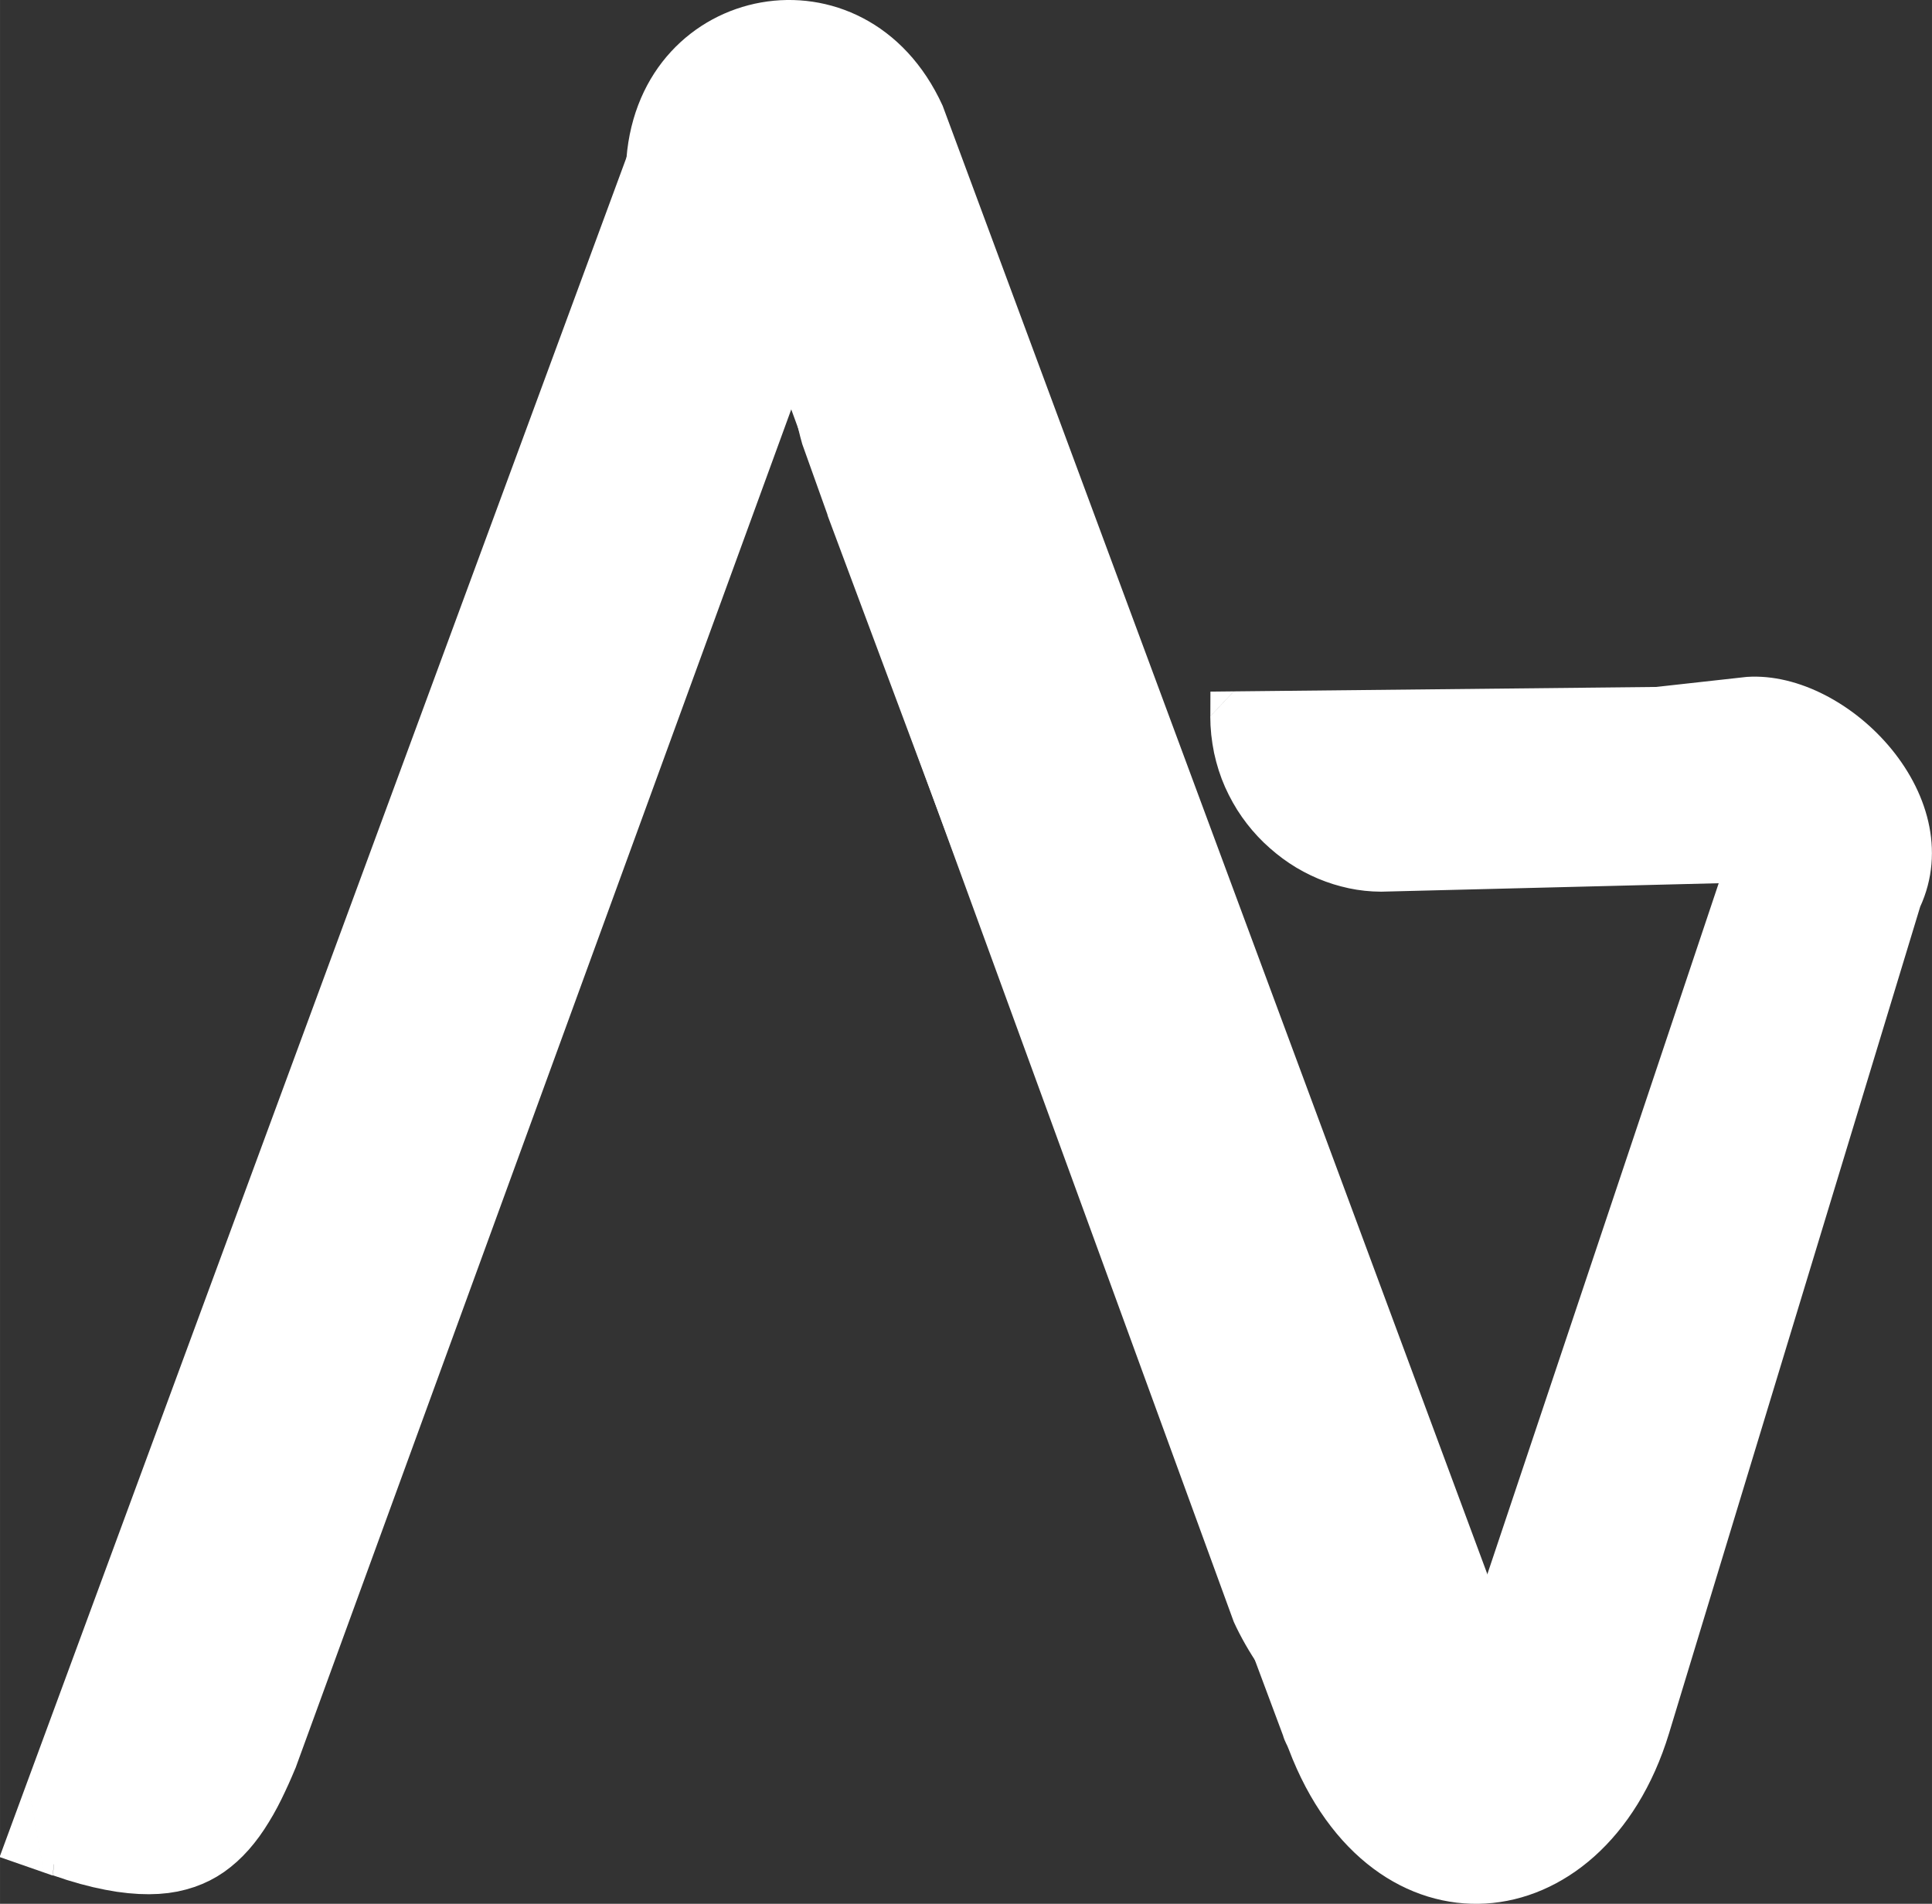 <?xml version="1.0" encoding="UTF-8"?>
<!DOCTYPE svg PUBLIC "-//W3C//DTD SVG 1.1//EN" "http://www.w3.org/Graphics/SVG/1.1/DTD/svg11.dtd">
<!-- Creator: CorelDRAW 2018 (64-Bit Evaluation Version) -->
<svg xmlns="http://www.w3.org/2000/svg" xml:space="preserve" width="24.264mm" height="23.912mm" version="1.1" style="shape-rendering:geometricPrecision; text-rendering:geometricPrecision; image-rendering:optimizeQuality; fill-rule:evenodd; clip-rule:evenodd"
viewBox="0 0 237.36 233.92"
 xmlns:xlink="http://www.w3.org/1999/xlink">
 <rect x="0" y="0" width="237.36" height="233.92" fill="#333333" stroke="none"/>
 <defs>
  <style type="text/css">
   <![CDATA[
    .str0 {stroke:white;stroke-width:1.96;stroke-miterlimit:22.926}
    .fil0 {fill:white}
    .fil1 {fill:white;fill-rule:nonzero}
   ]]>
  </style>
 </defs>
 <g id="Layer_x0020_1">
  <g>
   <path class="fil0" d="M112.07 18.05c-4.62,-8.67 -16.37,-13.19 -24.91,-6.5l-0.41 0.31 -0.08 0.07 -0.15 0.12 -0.24 0.19 -0.1 0.08 -0.14 0.12 -0.23 0.2 -0.1 0.1 -0.12 0.12 -0.34 0.33 -0.11 0.1 -0.22 0.22 -0.13 0.13 -0.09 0.1 -0.35 0.38 -0.08 0.09 -0.21 0.24 -0.14 0.17 -0.07 0.08 -0.2 0.25 -0.15 0.19 -0.05 0.07 -0.2 0.26 -0.15 0.21 -0.04 0.06 -0.19 0.27 -0.16 0.23 -0.03 0.04 -0.18 0.28 -0.16 0.25 -0.02 0.03 -0.06 0.1 -0.28 0.47 -0.01 0.02 -0.17 0.3 -0.17 0.31 -75.66 205.13 1.09 0.38c18.04,6.3 23.03,-1.9 26.82,-10.88l65.65 -179.94 -4.89 -4.54 0.04 -0.06 0 0 0.03 -0.05 0.04 -0.05 0 -0 0.03 -0.05 0.04 -0.05 0 0 0.03 -0.05 0.04 -0.05 0 -0.01 0.03 -0.04 0.03 -0.05 0.01 -0 0.03 -0.04 0.04 -0.05 0.01 -0.01 0.03 -0.04 0.04 -0.05 0.01 -0.01 0.03 -0.04 0.04 -0.05 0.01 -0 0.03 -0.04 0.04 -0.04 0.01 -0.01 0.03 -0.03 0.04 -0.04 0.01 -0.01 0.03 -0.03 0.04 -0.04 0.01 -0.01 0.03 -0.02 0.04 -0.04 0.01 -0.01 0.03 -0.02 0.04 -0.04 0.02 -0.01 0.03 -0.02 0.04 -0.03 0.02 -0.01 0.03 -0.02 0.04 -0.03 0.01 -0.01 0.03 -0.02 0.04 -0.03 0.02 -0.01 0.02 -0.02 0.04 -0.03 0.02 -0.01 0.02 -0.01 0.04 -0.03 0.02 -0.01 0.02 -0.01 0.04 -0.02 0.02 -0.01 0.02 -0.01 0.04 -0.02 0.02 -0.01 0.02 -0.01 0.04 -0.02 0.02 -0.01 0.02 -0.01 0.04 -0.02 0.02 -0.01 0.02 -0.01 0.04 -0.02 0.03 -0.01 0.01 -0.01 0.04 -0.01 0.03 -0.01 0.02 -0 0.04 -0.01 0.03 -0.01 0.02 -0.01 0.07 -0.02 0.01 -0 0.04 -0.01 0.03 -0.01 0.01 -0 0.04 -0.01 0.03 -0.01 0.01 0 0.01 0c0.8,0.11 1.61,0.74 2.25,1.86l10.32 28.04 10.33 -18.16 -7.68 -20.07z"/>
   <path id="1" class="fil1" d="M88.24 18.12l-2.17 -13.13 -0.04 0.03 0.93 -0.69 0.95 -0.61 0.96 -0.53 0.97 -0.46 0.97 -0.39 0.98 -0.32 0.98 -0.25 0.99 -0.19 0.99 -0.13 0.99 -0.07 0.98 -0.01 0.98 0.05 0.97 0.1 0.97 0.15 0.96 0.21 0.95 0.26 0.94 0.31 0.92 0.36 0.91 0.4 0.89 0.45 0.88 0.5 0.86 0.54 0.84 0.59 0.82 0.64 0.79 0.68 0.77 0.73 0.75 0.78 0.72 0.83 0.69 0.88 0.66 0.93 0.64 1 0.6 1.06 -4.29 10.48 -0.31 -0.54 -0.35 -0.55 -0.4 -0.56 -0.44 -0.56 -0.48 -0.55 -0.52 -0.54 -0.56 -0.53 -0.59 -0.51 -0.62 -0.48 -0.65 -0.46 -0.68 -0.43 -0.7 -0.4 -0.72 -0.36 -0.74 -0.33 -0.76 -0.29 -0.77 -0.25 -0.78 -0.21 -0.79 -0.17 -0.8 -0.13 -0.8 -0.08 -0.81 -0.04 -0.81 0.01 -0.8 0.05 -0.8 0.1 -0.79 0.15 -0.78 0.2 -0.77 0.25 -0.76 0.3 -0.74 0.35 -0.73 0.4 -0.71 0.45 -0.69 0.5 -0.04 0.03zm0.04 -0.03l-0.03 0.02 -0.01 0.01 0.04 -0.03zm-2.61 -12.8l0.41 -0.31 2.17 13.13 -0.41 0.31 -2.2 -13.11 0.03 -0.02zm-0.03 0.02l0.01 -0.01 0.02 -0.01 -0.03 0.02zm-0.08 0.07l0.08 -0.07 2.23 13.09 -0.08 0.07 -2.27 -13.06 0.04 -0.03zm-0.04 0.03l0.03 -0.03 0.01 -0.01 -0.04 0.03zm-0.15 0.12l0.15 -0.12 2.31 13.02 -0.15 0.12 -2.32 -13.02 0.01 -0.01zm-0.01 0.01l0.01 -0.01 -0.05 0.04 0.05 -0.04zm-0.24 0.19l0.24 -0.19 2.32 13.01 -0.24 0.19 -2.36 -12.98 0.04 -0.03zm-0.04 0.03l0.02 -0.02 0.02 -0.01 -0.04 0.03zm-0.1 0.08l0.1 -0.08 2.39 12.95 -0.1 0.08 -2.42 -12.93 0.02 -0.02zm-0.02 0.02l0.02 -0.02 0.05 -0.04 -0.07 0.06zm-0.14 0.12l0.14 -0.12 2.44 12.91 -0.14 0.12 -2.45 -12.91 0.01 -0.01zm-0.01 0.01l0.01 -0.01 -0.09 0.08 0.08 -0.07zm-0.23 0.2l0.23 -0.2 2.46 12.9 -0.23 0.2 -2.53 -12.83 0.07 -0.07zm-0.07 0.07l0.04 -0.04 0.03 -0.03 -0.07 0.07zm-0.1 0.1l0.1 -0.1 2.6 12.77 -0.1 0.1 -2.61 -12.76 0 -0zm-0 0l0 -0 0.07 -0.07 -0.08 0.07zm-0.12 0.12l0.12 -0.12 2.61 12.76 -0.12 0.12 -2.64 -12.73 0.03 -0.03zm-0.03 0.03l-0.01 0.01 0.04 -0.03 -0.03 0.03zm-0.34 0.33l0.34 -0.33 2.66 12.71 -0.34 0.33 -0.01 0.01 -2.66 -12.72zm2.66 12.71l-0.01 0.01 -0.05 0.04 0.05 -0.05zm-2.76 -12.61l0.11 -0.1 2.65 12.72 -0.11 0.1 -2.72 -12.65 0.07 -0.07zm-0.07 0.07l0.05 -0.05 0.01 -0.01 -0.07 0.07zm-0.22 0.22l0.22 -0.22 2.78 12.59 -0.22 0.22 -2.82 -12.55 0.04 -0.04zm-0.04 0.04l0.04 -0.04 -0.02 0.02 -0.01 0.01zm-0.13 0.13l0.13 -0.13 2.86 12.51 -0.13 0.13 -0 0.01 -2.85 -12.52zm2.86 12.51l-0 0.01 -0.16 0.16 0.16 -0.17zm-2.95 -12.42l0.09 -0.1 2.85 12.52 -0.09 0.1 -2.92 -12.45 0.07 -0.07zm-0.07 0.07l0.05 -0.05 0.02 -0.02 -0.07 0.07zm-0.35 0.38l0.35 -0.38 2.98 12.38 -0.35 0.38 -0.02 0.02 -2.96 -12.4zm2.98 12.38l-0.02 0.02 -0.03 0.04 0.06 -0.06zm-3.04 -12.31l0.08 -0.09 2.94 12.43 -0.08 0.09 -3.04 -12.31 0.1 -0.11zm-0.1 0.11l0.05 -0.06 0.05 -0.05 -0.1 0.11zm-0.21 0.24l0.21 -0.24 3.14 12.2 -0.21 0.24 -0.01 0.01 -3.14 -12.2zm3.14 12.2l-0.01 0.01 0.04 -0.05 -0.03 0.04zm-3.28 -12.04l0.14 -0.17 3.13 12.21 -0.14 0.17 -3.21 -12.12 0.08 -0.1zm-0.08 0.1l0.03 -0.04 0.05 -0.05 -0.08 0.1zm-0.07 0.08l0.07 -0.08 3.29 12.02 -0.07 0.08 -0 0 -3.28 -12.02zm3.29 12.02l0 0 -0 0 0 -0zm-3.49 -11.77l0.2 -0.25 3.28 12.03 -0.2 0.25 -3.3 -12.01 0.02 -0.02zm-0.02 0.02l0.02 -0.02 -0.03 0.04 0.01 -0.02zm-0.15 0.19l0.15 -0.19 3.31 11.99 -0.15 0.19 -3.36 -11.93 0.05 -0.06zm-0.05 0.06l0.03 -0.04 0.02 -0.02 -0.05 0.06zm-0.05 0.07l0.05 -0.07 3.41 11.87 -0.05 0.07 -3.42 -11.85 0.02 -0.02zm-0.02 0.02l0.02 -0.02 0.02 -0.02 -0.03 0.05zm-0.2 0.26l0.2 -0.26 3.44 11.82 -0.2 0.26 -3.47 -11.78 0.03 -0.04zm-0.03 0.04l0.03 -0.04 -0.04 0.05 0.01 -0.01zm-0.15 0.21l0.15 -0.21 3.5 11.74 -0.15 0.21 -3.56 -11.66 0.06 -0.08zm-0.06 0.08l0.05 -0.07 0.01 -0.01 -0.06 0.08zm-0.04 0.06l0.04 -0.06 3.61 11.58 -0.04 0.06 0 0 -3.61 -11.58zm-0.19 0.27l0.19 -0.27 3.61 11.58 -0.19 0.27 -3.64 -11.54 0.03 -0.05zm-0.03 0.05l0.03 -0.05 -0.04 0.05 0 -0.01zm-0.16 0.23l0.16 -0.23 3.68 11.49 -0.16 0.23 -3.71 -11.45 0.03 -0.04zm-0.03 0.04l0.03 -0.04 -0.03 0.04 -0 0zm-0.03 0.04l0.03 -0.04 3.73 11.41 -0.03 0.04 -3.78 -11.34 0.04 -0.06zm-0.04 0.06l0.04 -0.06 0 -0 -0.04 0.06zm-0.18 0.28l0.18 -0.28 3.82 11.28 -0.18 0.28 -3.82 -11.27 0 -0.01zm-0 0.01l0 -0.01 0.03 -0.05 -0.04 0.06zm-0.16 0.25l0.16 -0.25 3.83 11.26 -0.16 0.25 -4.04 -10.91 0.21 -0.35zm-0.21 0.35l0.1 -0.19 0.11 -0.17 -0.21 0.35zm-0.02 0.03l0.02 -0.03 4.24 10.56 -0.02 0.03 -0.13 0.24 -4.11 -10.79zm4.24 10.56l-0.07 0.12 -0.07 0.11 0.13 -0.24zm-4.17 -10.69l0.06 -0.1 3.97 11.03 -0.06 0.1 -3.99 -11 0.02 -0.03zm-0.02 0.03l0.02 -0.03 -0.06 0.11 0.05 -0.08zm-0.28 0.47l0.28 -0.47 4.01 10.98 -0.28 0.47 -4.23 -10.58 0.22 -0.4zm-0.22 0.4l0.1 -0.21 0.11 -0.19 -0.22 0.4zm-0.01 0.02l0.01 -0.02 4.44 10.18 -0.01 0.02 -0.14 0.27 -4.3 -10.45zm4.44 10.18l-0.07 0.14 -0.07 0.13 0.14 -0.27zm-4.47 -10.15l0.17 -0.3 4.15 10.72 -0.17 0.3 -4.18 -10.67 0.03 -0.06zm-0.03 0.06l0.03 -0.06 0.01 -0.02 -0.04 0.08zm-0.17 0.31l0.17 -0.31 4.21 10.61 -0.17 0.31 -4.66 -9.62 0.45 -0.99zm-0.45 0.99l0.2 -0.54 0.24 -0.45 -0.45 0.99zm-75.66 205.13l75.66 -205.13 5.11 8.63 -75.66 205.13 -3.08 2.56 -2.03 -11.19zm2.03 11.19l-5.45 -1.9 3.42 -9.29 2.03 11.19zm1.09 0.38l-1.09 -0.38 1.05 -13.75 1.09 0.38 0 0 -1.05 13.75zm24.78 -22.04l5.13 8.57 -0.15 0.38 -0.39 0.92 -0.41 0.93 -0.43 0.93 -0.45 0.94 -0.48 0.94 -0.51 0.93 -0.54 0.91 -0.57 0.9 -0.6 0.87 -0.64 0.84 -0.67 0.8 -0.71 0.76 -0.74 0.71 -0.78 0.66 -0.81 0.61 -0.85 0.55 -0.89 0.49 -0.93 0.43 -0.97 0.37 -1.02 0.31 -1.06 0.25 -1.11 0.18 -1.16 0.11 -1.21 0.04 -1.26 -0.03 -1.32 -0.1 -1.38 -0.17 -1.44 -0.25 -1.5 -0.32 -1.57 -0.4 -1.63 -0.48 -1.71 -0.57 1.05 -13.75 1.6 0.53 1.52 0.45 1.45 0.37 1.37 0.3 1.3 0.22 1.23 0.15 1.16 0.09 1.1 0.02 1.03 -0.04 0.97 -0.09 0.91 -0.15 0.85 -0.19 0.79 -0.24 0.74 -0.28 0.69 -0.32 0.64 -0.36 0.6 -0.39 0.56 -0.41 0.52 -0.44 0.48 -0.46 0.45 -0.49 0.42 -0.51 0.4 -0.53 0.38 -0.55 0.37 -0.58 0.36 -0.61 0.34 -0.63 0.33 -0.65 0.33 -0.68 0.33 -0.71 0.32 -0.73 0.33 -0.76 -0.15 0.38zm5.13 8.57l-0.07 0.2 -0.08 0.18 0.15 -0.38zm65.65 -179.94l-65.65 179.94 -5.13 -8.57 65.65 -179.94 3.86 -2.1 1.27 10.68zm-1.27 -10.68l3.86 3.58 -2.59 7.09 -1.27 -10.68zm-4.89 -4.54l4.89 4.54 -2.59 12.78 -4.89 -4.54 -0.67 -11.94 3.26 -0.84zm-2.59 12.78l-5.11 -4.74 4.44 -7.2 0.67 11.94zm3.29 -0.9l-0.04 0.06 -3.93 -11.1 0.04 -0.06 3.95 11.07 -0.02 0.03zm0.02 -0.03l-0.02 0.03 0.04 -0.06 -0.02 0.03zm-1.98 -5.52l0 0 0 0 0 0 -1.98 -5.52 1.98 5.52zm1.98 5.52l-0.02 0.03 0.04 -0.06 -0.02 0.03zm0.03 -0.05l-0.03 0.05 -3.97 -11.04 0.03 -0.05 0.07 -0.11 3.9 11.15zm-3.97 -11.04l0.04 -0.06 0.03 -0.05 -0.07 0.11zm3.93 11.1l-0.04 0.05 -3.82 -11.27 0.04 -0.05 5.17 5.63 -1.34 5.63zm1.34 -5.63l0 3.55 -1.34 2.09 1.34 -5.63zm0 -0l0 0 -6.51 0 0 -0 1.41 -5.74 5.1 5.74zm-6.51 0l0 -3.66 1.41 -2.08 -1.41 5.74zm5.13 5.69l-0.03 0.05 -3.68 -11.48 0.03 -0.05 3.75 11.37 -0.07 0.11zm0.07 -0.11l-0.04 0.06 -0.03 0.05 0.07 -0.11zm0.04 -0.05l-0.04 0.05 -3.82 -11.27 0.04 -0.05 1.91 -1.33 1.91 12.6zm-3.82 -11.27l0.85 -1.33 1.06 0 -1.91 1.33zm1.92 12.6l-0 0 0 -13.93 0 0 1.95 12.53 -1.95 1.39zm1.95 -1.39l-0.87 1.39 -1.08 0 1.95 -1.39zm0.03 -0.05l-0.03 0.05 -3.91 -11.14 0.03 -0.05 0.14 -0.22 3.76 11.36zm-3.91 -11.14l0.07 -0.12 0.07 -0.1 -0.14 0.22zm3.8 11.31l-0.04 0.05 -3.62 -11.57 0.04 -0.05 4.59 9.42 -0.97 2.15zm0.97 -2.15l-0.37 1.3 -0.59 0.85 0.97 -2.15zm0 -0.01l-0 0.01 -5.55 -7.27 0 -0.01 1.16 -2.41 4.4 9.67zm-5.55 -7.27l0.43 -1.52 0.72 -0.89 -1.16 2.41zm4.43 9.63l-0.03 0.04 -3.24 -12.08 0.03 -0.04 3.47 11.76 -0.23 0.32zm0.23 -0.32l-0.12 0.18 -0.12 0.14 0.23 -0.32zm0.03 -0.05l-0.03 0.05 -3.71 -11.44 0.03 -0.05 0.82 -0.89 2.88 12.33zm-3.71 -11.44l0.38 -0.57 0.44 -0.31 -0.82 0.89zm2.89 12.32l-0.01 0 -2.06 -13.21 0.01 -0 2.9 12.31 -0.84 0.9zm0.84 -0.9l-0.39 0.58 -0.45 0.32 0.84 -0.9zm0.03 -0.04l-0.03 0.04 -3.73 -11.41 0.03 -0.04 0.13 -0.19 3.6 11.59zm-3.73 -11.41l0.07 -0.1 0.06 -0.08 -0.13 0.19zm3.64 11.54l-0.04 0.05 -3.47 -11.78 0.04 -0.05 0.21 -0.25 3.27 12.03zm-3.47 -11.78l0.09 -0.13 0.11 -0.13 -0.21 0.25zm3.28 12.02l-0.01 0.01 -3.06 -12.29 0.01 -0.01 0.02 -0.03 3.04 12.31zm-3.06 -12.29l0.02 -0.03 -0.01 0.01 -0.01 0.01zm3.07 12.28l-0.03 0.04 -3.02 -12.34 0.03 -0.04 3.25 12.06 -0.23 0.28zm0.23 -0.28l-0.11 0.14 -0.12 0.14 0.23 -0.28zm0.04 -0.05l-0.04 0.05 -3.47 -11.78 0.04 -0.05 0.24 -0.29 3.24 12.07zm-3.47 -11.78l0.11 -0.15 0.13 -0.14 -0.24 0.29zm3.24 12.06l-0.01 0.01 -3 -12.36 0.01 -0.01 3.16 12.17 -0.16 0.19zm0.16 -0.19l-0.07 0.09 -0.09 0.1 0.16 -0.19zm0.03 -0.04l-0.03 0.04 -3.31 -11.99 0.03 -0.04 3.38 11.91 -0.06 0.08zm0.06 -0.08l-0.04 0.06 -0.02 0.02 0.06 -0.08zm0.04 -0.05l-0.04 0.05 -3.44 -11.82 0.04 -0.05 0.9 -0.83 2.54 12.65zm-3.44 -11.82l0.42 -0.56 0.48 -0.27 -0.9 0.83zm2.55 12.65l-0.01 0 -1.64 -13.48 0.01 -0 2.33 12.91 -0.7 0.58zm0.7 -0.58l-0.33 0.37 -0.36 0.2 0.7 -0.58zm0.03 -0.04l-0.03 0.04 -3.03 -12.33 0.03 -0.04 3.06 12.3 -0.03 0.03zm0.03 -0.03l-0 0 -0.03 0.03 0.03 -0.03zm0.04 -0.04l-0.04 0.04 -3.09 -12.26 0.04 -0.04 0.4 -0.39 2.68 12.65zm-3.09 -12.26l0.2 -0.23 0.21 -0.17 -0.4 0.39zm2.69 12.65l-0.01 0.01 -2.28 -13.05 0.01 -0.01 2.66 12.68 -0.38 0.37zm0.38 -0.37l-0.19 0.21 -0.2 0.16 0.38 -0.37zm0.03 -0.03l-0.03 0.03 -3.04 -12.31 0.03 -0.03 0.06 -0.07 2.98 12.38zm-3.04 -12.31l0.04 -0.04 0.02 -0.03 -0.06 0.07zm3.02 12.34l-0.04 0.04 -2.92 -12.45 0.04 -0.04 2.96 12.4 -0.04 0.04zm0.04 -0.04l-0.04 0.04 -0.02 0.02 0.06 -0.06zm0.01 -0.01l-0.01 0.01 -3 -12.36 0.01 -0.01 0.24 -0.24 2.76 12.6zm-3 -12.36l0.12 -0.13 0.12 -0.1 -0.24 0.24zm2.79 12.57l-0.03 0.03 -2.52 -12.84 0.03 -0.03 2.78 12.58 -0.26 0.26zm0.26 -0.26l-0.13 0.14 -0.13 0.12 0.26 -0.26zm0.04 -0.04l-0.04 0.04 -3.03 -12.32 0.04 -0.04 0.02 -0.02 3.02 12.34zm-3.03 -12.32l0.02 -0.02 -0.08 0.09 0.06 -0.07zm3.02 12.33l-0.01 0.01 -3 -12.36 0.01 -0.01 0.35 -0.34 2.65 12.7zm-3 -12.36l0.18 -0.19 0.18 -0.14 -0.35 0.34zm2.68 12.67l-0.03 0.02 -2.29 -13.03 0.03 -0.02 2.58 12.77 -0.29 0.27zm0.29 -0.27l-0.14 0.15 -0.14 0.12 0.29 -0.27zm0.04 -0.04l-0.04 0.04 -2.87 -12.5 0.04 -0.04 0.06 -0.06 2.81 12.56zm-2.87 -12.5l0.04 -0.04 0.02 -0.02 -0.06 0.06zm2.82 12.55l-0.01 0.01 -2.75 -12.62 0.01 -0.01 0.21 -0.19 2.54 12.81zm-2.75 -12.62l0.1 -0.1 0.11 -0.09 -0.21 0.19zm2.57 12.79l-0.03 0.02 -2.33 -13 0.03 -0.02 2.54 12.81 -0.21 0.19zm0.21 -0.19l-0.1 0.1 -0.11 0.09 0.21 -0.19zm0.04 -0.04l-0.04 0.04 -2.75 -12.62 0.04 -0.04 0.47 -0.38 2.29 13zm-2.75 -12.62l0.23 -0.23 0.24 -0.15 -0.47 0.38zm2.3 12.99l-0.02 0.01 -1.82 -13.37 0.02 -0.01 2.16 13.12 -0.34 0.25zm0.34 -0.25l-0.16 0.14 -0.17 0.11 0.34 -0.25zm0.03 -0.02l-0.03 0.02 -2.5 -12.86 0.03 -0.02 2.51 12.85 -0.01 0.01zm0.01 -0.01l-0.01 0.01 -0.12 0.1 0.13 -0.11zm0.04 -0.03l-0.04 0.03 -2.52 -12.84 0.04 -0.03 0.26 -0.21 2.25 13.05zm-2.52 -12.84l0.13 -0.12 0.13 -0.09 -0.26 0.21zm2.27 13.04l-0.02 0.01 -1.99 -13.26 0.02 -0.01 2.07 13.2 -0.08 0.06zm0.08 -0.06l-0.03 0.02 -0.05 0.04 0.08 -0.06zm0.03 -0.02l-0.03 0.02 -2.15 -13.15 0.03 -0.02 2.3 13.02 -0.15 0.12zm0.15 -0.12l-0.08 0.07 -0.07 0.05 0.15 -0.12zm0.04 -0.03l-0.04 0.03 -2.46 -12.9 0.04 -0.03 0.01 -0.01 2.45 12.91zm-2.46 -12.9l-0.01 0.01 0.02 -0.02 -0.01 0.01zm2.46 12.89l-0.01 0.01 -2.44 -12.91 0.01 -0.01 0.28 -0.21 2.16 13.13zm-2.44 -12.91l0.14 -0.12 0.14 -0.09 -0.28 0.21zm2.18 13.11l-0.03 0.02 -1.87 -13.34 0.03 -0.02 2.07 13.2 -0.2 0.14zm0.2 -0.14l-0.09 0.08 -0.1 0.07 0.2 -0.14zm0.04 -0.03l-0.04 0.03 -2.27 -13.06 0.04 -0.03 0.28 -0.19 1.98 13.25zm-2.27 -13.06l0.14 -0.11 0.15 -0.09 -0.28 0.19zm2 13.24l-0.02 0.01 -1.7 -13.45 0.02 -0.01 1.99 13.25 -0.29 0.2zm0.29 -0.2l-0.14 0.11 -0.15 0.09 0.29 -0.2zm0.02 -0.02l-0.02 0.02 -2.28 -13.05 0.02 -0.02 0.14 -0.1 2.14 13.15zm-2.28 -13.05l0.07 -0.06 0.06 -0.04 -0.14 0.1zm2.18 13.12l-0.04 0.03 -2 -13.25 0.04 -0.03 0.07 -0.05 1.93 13.3zm-2 -13.25l0.03 -0.02 0.05 -0.03 -0.07 0.05zm1.95 13.29l-0.02 0.01 -1.85 -13.35 0.02 -0.01 1.96 13.28 -0.1 0.07zm0.1 -0.07l-0.05 0.04 -0.05 0.03 0.1 -0.07zm0.02 -0.01l-0.02 0.01 -2.06 -13.21 0.02 -0.01 0.13 -0.08 1.93 13.3zm-2.06 -13.21l0.06 -0.04 0.06 -0.04 -0.13 0.08zm1.98 13.27l-0.04 0.03 -1.81 -13.38 0.04 -0.03 1.83 13.37 -0.02 0.01zm0.02 -0.01l-0.01 0 -0.02 0.01 0.02 -0.01zm0.02 -0.01l-0.02 0.01 -1.85 -13.35 0.02 -0.01 0.02 -0.01 1.83 13.37zm-1.85 -13.35l0.01 -0 0.02 -0.01 -0.02 0.01zm1.85 13.35l-0.02 0.01 -1.81 -13.38 0.02 -0.01 0.09 -0.05 1.71 13.44zm-1.81 -13.38l0.04 -0.03 0.05 -0.03 -0.09 0.05zm1.75 13.41l-0.04 0.02 -1.62 -13.49 0.04 -0.02 0.01 -0.01 1.61 13.5zm-1.62 -13.49l0.01 -0.01 0.05 -0.03 -0.06 0.03zm1.63 13.48l-0.02 0.01 -1.6 -13.5 0.02 -0.01 1.77 13.4 -0.17 0.1zm0.17 -0.1l-0.09 0.06 -0.08 0.04 0.17 -0.1zm0.02 -0.01l-0.02 0.01 -1.93 -13.3 0.02 -0.01 0.23 -0.13 1.71 13.43zm-1.93 -13.3l0.11 -0.07 0.12 -0.06 -0.23 0.13zm1.75 13.41l-0.04 0.02 -1.48 -13.56 0.04 -0.02 1.54 13.53 -0.06 0.03zm0.06 -0.03l-0.01 0.01 -0.05 0.02 0.06 -0.03zm0.02 -0.01l-0.02 0.01 -1.6 -13.5 0.02 -0.01 1.62 13.49 -0.02 0.01zm0.02 -0.01l-0.01 0.01 -0.01 0 0.02 -0.01zm0.02 -0.01l-0.02 0.01 -1.64 -13.48 0.02 -0.01 0.08 -0.04 1.56 13.52zm-1.64 -13.48l0.03 -0.01 0.05 -0.03 -0.08 0.04zm1.6 13.5l-0.04 0.02 -1.48 -13.56 0.04 -0.02 0.06 -0.03 1.42 13.59zm-1.48 -13.56l0.02 -0.01 0.04 -0.02 -0.06 0.03zm1.44 13.58l-0.02 0.01 -1.36 -13.62 0.02 -0.01 0.13 -0.05 1.23 13.67zm-1.36 -13.62l0.07 -0.03 0.06 -0.02 -0.13 0.05zm1.25 13.67l-0.02 0.01 -1.1 -13.73 0.02 -0.01 1.33 13.63 -0.22 0.1zm0.22 -0.1l-0.11 0.06 -0.11 0.04 0.22 -0.1zm0.04 -0.02l-0.04 0.02 -1.55 -13.53 0.04 -0.02 0.21 -0.09 1.34 13.62zm-1.55 -13.53l0.1 -0.05 0.11 -0.04 -0.21 0.09zm1.36 13.62l-0.02 0.01 -1.12 -13.72 0.02 -0.01 1.19 13.69 -0.07 0.03zm0.07 -0.03l-0.03 0.01 -0.03 0.01 0.07 -0.03zm0.02 -0.01l-0.02 0.01 -1.26 -13.67 0.02 -0.01 0.04 -0.02 1.22 13.68zm-1.26 -13.67l0.04 -0.02 0 0 -0.04 0.02zm1.26 13.67l-0.04 0.02 -1.18 -13.7 0.04 -0.02 0.06 -0.02 1.13 13.72zm-1.18 -13.7l0.02 -0.01 0.04 -0.01 -0.06 0.02zm1.15 13.71l-0.03 0.01 -1.07 -13.74 0.03 -0.01 1.47 13.54 -0.4 0.2zm0.4 -0.2l-0.2 0.13 -0.2 0.07 0.4 -0.2zm0.01 -0.01l-0.01 0.01 -1.87 -13.34 0.01 -0.01 0.45 -0.22 1.43 13.55zm-1.87 -13.34l0.22 -0.14 0.23 -0.07 -0.45 0.22zm1.47 13.54l-0.04 0.01 -0.98 -13.77 0.04 -0.01 0.99 13.77 -0.01 0zm0.01 -0l-0.01 0 0 0 0.01 -0zm0.03 -0.01l-0.03 0.01 -1 -13.76 0.03 -0.01 0.03 -0.01 0.97 13.77zm-1 -13.76l0 0 0.03 -0.01 -0.03 0.01zm0.99 13.77l-0.02 0 -0.94 -13.78 0.02 -0 0 -0 0.94 13.78zm-0.94 -13.78l0 -0 0.25 -0.08 -0.25 0.08zm0.98 13.77l-0.04 0.01 -0.93 -13.79 0.04 -0.01 0.08 -0.02 0.85 13.81zm-0.93 -13.79l0.04 -0.01 0.04 -0.01 -0.08 0.02zm0.89 13.8l-0.03 0.01 -0.78 -13.83 0.03 -0.01 0.95 13.77 -0.17 0.05zm0.17 -0.05l-0.09 0.03 -0.08 0.02 0.17 -0.05zm0.02 -0.01l-0.02 0.01 -1.12 -13.72 0.02 -0.01 0.18 -0.06 0.94 13.78zm-1.12 -13.72l0.09 -0.04 0.09 -0.02 -0.18 0.06zm1.01 13.76l-0.07 0.02 -0.76 -13.83 0.07 -0.02 0.95 13.77 -0.2 0.06zm0.2 -0.06l-0.1 0.04 -0.1 0.02 0.2 -0.06zm0.01 -0l-0.01 0 -1.15 -13.71 0.01 -0 0.29 -0.08 0.86 13.79zm-1.15 -13.71l0.14 -0.06 0.15 -0.03 -0.29 0.08zm0.9 13.78l-0.04 0.01 -0.56 -13.88 0.04 -0.01 0.68 13.85 -0.12 0.03zm0.12 -0.03l-0.06 0.02 -0.06 0.01 0.12 -0.03zm0.03 -0.01l-0.03 0.01 -0.8 -13.82 0.03 -0.01 0.02 -0.01 0.78 13.83zm-0.8 -13.82l0.02 -0.01 0.02 -0 -0.04 0.01zm0.79 13.82l-0.01 0 -0.76 -13.83 0.01 -0 0.13 -0.03 0.62 13.86zm-0.76 -13.83l0.07 -0.02 0.06 -0.01 -0.13 0.03zm0.67 13.86l-0.04 0.01 -0.49 -13.89 0.04 -0.01 0.51 13.89 -0.02 0zm0.02 -0l-0.02 0 -0.02 0 0.04 -0.01zm0.03 -0.01l-0.03 0.01 -0.53 -13.88 0.03 -0.01 0.27 -0.02 0.27 13.9zm-0.53 -13.88l0.13 -0.02 0.13 0 -0.27 0.02zm0.28 13.9l-0.01 0 0 -13.93 0.01 0 0 0 0 13.93zm0.01 0l-0.01 0 0 -13.93 0.01 0 0.21 0.01 -0.21 13.91zm0 -13.93l0.1 0 0.11 0.01 -0.21 -0.01zm4.81 4.51l-5.11 8.62 0.5 1.08 -0.01 -0.02 -0 -0.01 -0 -0.01 -0.01 -0.02 0 0 -0.01 -0.02 -0.01 -0.02 -0.01 -0.01 -0.01 -0.02 -0.01 -0.02 -0 -0.01 -0.01 -0.01 -0.01 -0.01 -0.01 -0.01 -0.01 -0.01 -0.02 -0.02 -0.01 -0.01 -0.01 -0.01 -0.01 -0.01 -0.02 -0.01 -0.02 -0.01 -0.01 -0.01 -0.01 -0.01 -0 -0 -0.02 -0.01 -0.03 -0.01 -0 -0 -0.02 -0 -0.02 -0.01 -0.02 -0 -0.02 -0 -0.01 -0 0.42 -13.9 0.14 0.02 0.13 0.03 0.13 0.03 0.13 0.04 0.13 0.04 0.15 0.05 0.12 0.05 0.13 0.06 0.14 0.07 0.13 0.07 0.13 0.08 0.13 0.08 0.13 0.08 0.13 0.09 0.14 0.1 0.13 0.1 0.12 0.1 0.13 0.11 0.13 0.13 0.13 0.12 0.12 0.13 0.13 0.14 0.12 0.14 0.12 0.14 0.13 0.16 0.12 0.16 0.12 0.16 0.13 0.19 0.11 0.17 0.12 0.19 0.12 0.19 0.11 0.19 0.5 1.08zm-0.5 -1.08l0.28 0.48 0.22 0.6 -0.5 -1.08zm5.71 37.74l-10.32 -28.04 5.11 -8.62 10.32 28.04 -0.49 9.69 -4.62 -1.07zm4.62 1.07l-2.56 4.51 -2.06 -5.58 4.62 1.07zm10.33 -18.16l-10.33 18.16 -4.13 -10.76 10.33 -18.16 4.58 0.97 -0.45 9.79zm0.45 -9.79l2.06 5.38 -2.51 4.41 0.45 -9.79zm-7.68 -20.07l7.68 20.07 -5.03 8.83 -7.68 -20.07 4.66 -9.65 0.37 0.82zm-0.37 -0.82l0.2 0.38 0.17 0.45 -0.37 -0.82z"/>
  </g>
  <path class="fil0" d="M76.96 19.48c9.03,-3.42 9.69,3.19 14.44,14.9l60.18 164.9c6.82,14.92 27.38,29.54 41.45,21.9l-77.22 -208.19c-9.4,-20.64 -37.12,-15.36 -38.85,6.49z"/>
  <g>
   <path class="fil0" d="M230.89 112.51c1.31,-8.16 -5.86,-21.74 -14.09,-25.1l-65.12 0.68c-0.03,10.67 8.93,18.35 17.89,18.35l54.71 -1.37c-1.73,2.01 0.2,5.79 -8.59,13.96l11.58 4.45 3.62 -10.96z"/>
   <path id="1" class="fil1" d="M216.9 90.54l-0.2 -6.27 1.12 0.22 0.95 0.43 0.92 0.49 0.9 0.54 0.87 0.6 0.85 0.65 0.83 0.69 0.8 0.73 0.77 0.77 0.75 0.81 0.73 0.84 0.7 0.87 0.67 0.9 0.65 0.92 0.62 0.95 0.59 0.97 0.56 0.98 0.53 1 0.5 1.01 0.47 1.02 0.43 1.03 0.4 1.04 0.36 1.04 0.32 1.05 0.28 1.05 0.24 1.04 0.2 1.04 0.15 1.04 0.1 1.03 0.05 1.03 -0 1.02 -0.06 1.01 -0.13 0.99 -5.88 -1.18 0.07 -0.57 0.04 -0.61 0 -0.65 -0.04 -0.69 -0.07 -0.73 -0.11 -0.75 -0.15 -0.78 -0.18 -0.8 -0.22 -0.81 -0.25 -0.83 -0.29 -0.84 -0.32 -0.84 -0.35 -0.84 -0.38 -0.84 -0.41 -0.84 -0.44 -0.82 -0.46 -0.81 -0.49 -0.8 -0.51 -0.78 -0.53 -0.76 -0.55 -0.73 -0.56 -0.7 -0.58 -0.67 -0.59 -0.63 -0.6 -0.59 -0.6 -0.55 -0.61 -0.51 -0.61 -0.46 -0.61 -0.42 -0.6 -0.37 -0.6 -0.32 -0.59 -0.26 1.12 0.22zm-0.2 -6.27l0.58 -0.01 0.54 0.22 -1.12 -0.22zm-65.12 0.68l65.12 -0.68 0.2 6.27 -65.12 0.68 -3.08 -3.21 2.88 -3.05zm-2.88 3.05l0.01 -3.02 2.87 -0.03 -2.88 3.05zm20.73 15.3l0.28 6.26 -0.07 0 -0.99 -0.03 -0.99 -0.08 -0.98 -0.13 -0.97 -0.18 -0.96 -0.23 -0.95 -0.27 -0.94 -0.32 -0.92 -0.36 -0.91 -0.41 -0.89 -0.45 -0.87 -0.49 -0.85 -0.54 -0.83 -0.58 -0.8 -0.62 -0.78 -0.66 -0.75 -0.69 -0.72 -0.73 -0.69 -0.77 -0.65 -0.8 -0.62 -0.84 -0.58 -0.87 -0.54 -0.91 -0.5 -0.94 -0.46 -0.97 -0.41 -1 -0.36 -1.03 -0.31 -1.06 -0.26 -1.08 -0.2 -1.11 -0.15 -1.13 -0.09 -1.15 -0.03 -1.16 5.96 0.16 0.02 0.82 0.06 0.8 0.1 0.78 0.14 0.76 0.18 0.75 0.21 0.73 0.25 0.71 0.28 0.69 0.31 0.67 0.35 0.65 0.38 0.63 0.41 0.61 0.44 0.59 0.46 0.57 0.49 0.54 0.51 0.52 0.54 0.49 0.56 0.47 0.58 0.44 0.6 0.41 0.61 0.39 0.63 0.36 0.64 0.33 0.65 0.29 0.67 0.26 0.67 0.23 0.68 0.19 0.69 0.16 0.69 0.13 0.69 0.09 0.69 0.05 0.69 0.02 -0.07 0zm0.28 6.26l-0.04 0 -0.03 0 0.07 -0zm54.71 -1.37l-54.71 1.37 -0.28 -6.26 54.71 -1.37 2.37 5.26 -2.09 1zm-0.28 -6.26l7.04 -0.18 -4.68 5.44 -2.37 -5.26zm-7.49 14.15l-1.93 5.88 -1.03 -5.31 0.75 -0.71 0.69 -0.68 0.63 -0.65 0.57 -0.62 0.52 -0.6 0.47 -0.57 0.42 -0.54 0.37 -0.51 0.33 -0.49 0.29 -0.46 0.26 -0.44 0.23 -0.41 0.2 -0.39 0.18 -0.37 0.15 -0.35 0.13 -0.34 0.12 -0.32 0.1 -0.31 0.09 -0.3 0.08 -0.3 0.08 -0.3 0.08 -0.3 0.08 -0.31 0.08 -0.33 0.09 -0.33 0.1 -0.35 0.13 -0.38 0.15 -0.4 0.18 -0.4 0.23 -0.42 0.28 -0.42 0.32 -0.4 4.46 4.26 0.01 -0.02 0.01 -0.01 -0 0.01 -0.02 0.05 -0.03 0.08 -0.04 0.13 -0.05 0.18 -0.06 0.22 -0.07 0.26 -0.08 0.31 -0.09 0.35 -0.1 0.38 -0.12 0.41 -0.13 0.44 -0.15 0.46 -0.18 0.49 -0.2 0.51 -0.23 0.54 -0.26 0.55 -0.29 0.57 -0.33 0.59 -0.36 0.61 -0.4 0.63 -0.44 0.64 -0.48 0.66 -0.53 0.68 -0.57 0.69 -0.62 0.72 -0.67 0.73 -0.73 0.76 -0.78 0.77 -0.84 0.8 -1.03 -5.31zm-1.93 5.88l-4.78 -1.83 3.74 -3.48 1.03 5.31zm11.58 4.45l-11.58 -4.45 1.93 -5.88 11.58 4.45 1.85 4.03 -3.78 1.85zm3.78 -1.85l-0.97 2.93 -2.81 -1.08 3.78 -1.85zm3.62 -10.96l-3.62 10.96 -5.63 -2.17 3.62 -10.96 5.75 1.68 -0.12 0.5zm0.12 -0.5l-0.04 0.25 -0.08 0.24 0.12 -0.5z"/>
  </g>
  <path class="fil0 str0" d="M214.12 84.2c5.27,5.56 3.35,6.86 1.22,14.91l-34.85 104.1 -0.12 -0.33c-21.48,-59.99 -46.73,-123.18 -70.71,-190.1 -6.03,4.96 -15.25,23.69 -10.16,41.5l3.31 9.26 -0.01 0.01 55.75 149.35c0.24,0.83 0.43,0.96 0.69,1.67 9.83,25.96 37.13,23.58 44.88,-1.89l30.87 -101.61c6.06,-13.1 -9.05,-28.19 -20.88,-26.87z"/>
 </g>
</svg>
